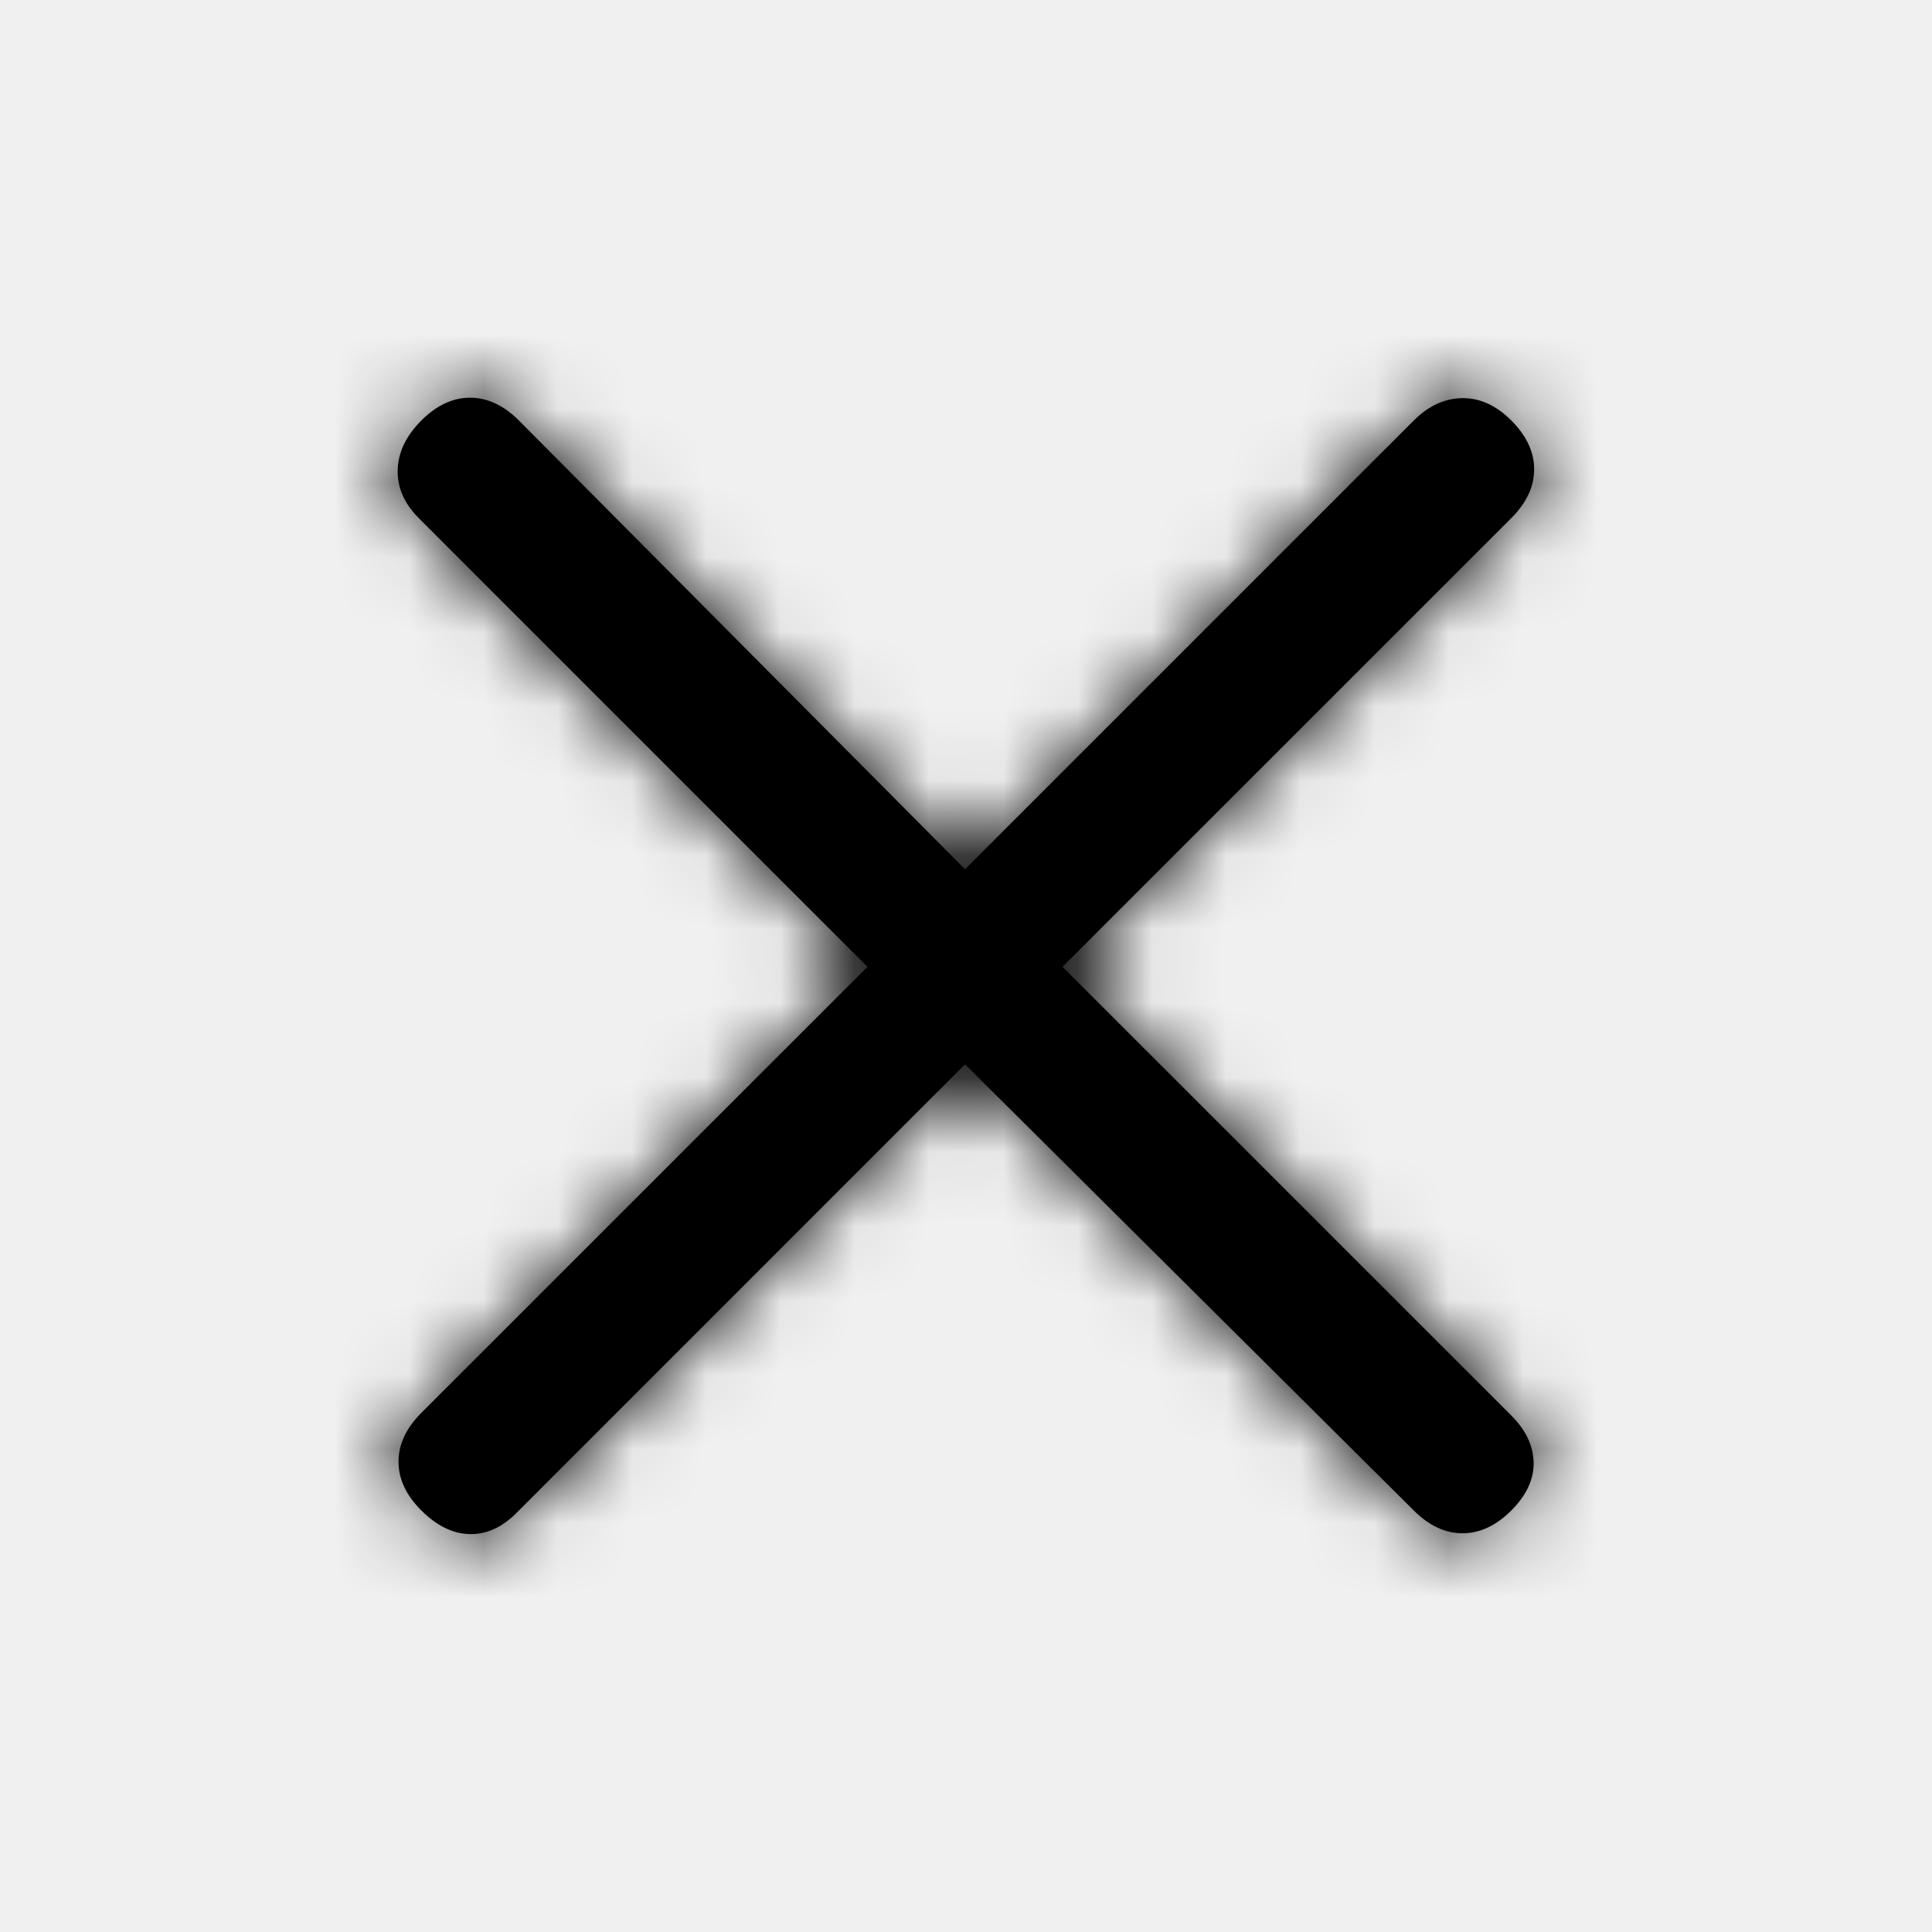 <svg width="26" height="26" viewBox="0 0 26 26" fill="none" xmlns="http://www.w3.org/2000/svg">
<rect width="26" height="26" fill="#F0F0F0"/>
<mask id="path-1-inside-1_2672_2116" fill="white">
<path d="M12.987 14.323L6.948 20.363C6.752 20.558 6.541 20.652 6.315 20.645C6.09 20.638 5.875 20.532 5.67 20.327C5.465 20.122 5.363 19.904 5.363 19.671C5.363 19.438 5.465 19.219 5.67 19.014L11.674 13.011L5.635 6.972C5.439 6.776 5.345 6.559 5.352 6.322C5.359 6.085 5.465 5.864 5.67 5.659C5.875 5.454 6.094 5.352 6.326 5.352C6.559 5.352 6.778 5.454 6.983 5.659L12.987 11.698L19.026 5.659C19.221 5.463 19.438 5.363 19.675 5.358C19.913 5.354 20.134 5.454 20.339 5.659C20.543 5.864 20.646 6.082 20.646 6.315C20.646 6.548 20.543 6.767 20.339 6.972L14.299 13.011L20.339 19.05C20.534 19.245 20.634 19.456 20.639 19.682C20.643 19.907 20.543 20.122 20.339 20.327C20.134 20.532 19.915 20.634 19.682 20.634C19.449 20.634 19.231 20.532 19.026 20.327L12.987 14.323Z"/>
</mask>
<path d="M12.987 14.323L6.948 20.363C6.752 20.558 6.541 20.652 6.315 20.645C6.09 20.638 5.875 20.532 5.67 20.327C5.465 20.122 5.363 19.904 5.363 19.671C5.363 19.438 5.465 19.219 5.67 19.014L11.674 13.011L5.635 6.972C5.439 6.776 5.345 6.559 5.352 6.322C5.359 6.085 5.465 5.864 5.67 5.659C5.875 5.454 6.094 5.352 6.326 5.352C6.559 5.352 6.778 5.454 6.983 5.659L12.987 11.698L19.026 5.659C19.221 5.463 19.438 5.363 19.675 5.358C19.913 5.354 20.134 5.454 20.339 5.659C20.543 5.864 20.646 6.082 20.646 6.315C20.646 6.548 20.543 6.767 20.339 6.972L14.299 13.011L20.339 19.05C20.534 19.245 20.634 19.456 20.639 19.682C20.643 19.907 20.543 20.122 20.339 20.327C20.134 20.532 19.915 20.634 19.682 20.634C19.449 20.634 19.231 20.532 19.026 20.327L12.987 14.323Z" fill="black"/>
<path d="M12.987 14.323L14.397 12.905L12.982 11.499L11.572 12.909L12.987 14.323ZM6.948 20.363L8.361 21.778L8.362 21.777L6.948 20.363ZM6.315 20.645L6.251 22.644L6.253 22.644L6.315 20.645ZM5.67 20.327L4.255 21.741L4.257 21.742L5.67 20.327ZM5.67 19.014L4.256 17.6L4.255 17.601L5.67 19.014ZM11.674 13.011L13.088 14.425L14.502 13.011L13.088 11.596L11.674 13.011ZM5.635 6.972L4.22 8.385L4.22 8.386L5.635 6.972ZM5.352 6.322L3.353 6.26L3.353 6.262L5.352 6.322ZM5.67 5.659L4.257 4.244L4.255 4.245L5.67 5.659ZM6.983 5.659L8.401 4.249L8.396 4.244L6.983 5.659ZM12.987 11.698L11.568 13.108L12.982 14.531L14.401 13.112L12.987 11.698ZM19.026 5.659L17.612 4.244L17.611 4.244L19.026 5.659ZM19.675 5.358L19.638 3.359L19.636 3.359L19.675 5.358ZM20.339 5.659L21.754 4.245L21.752 4.244L20.339 5.659ZM20.339 6.972L21.753 8.386L21.754 8.385L20.339 6.972ZM14.299 13.011L12.885 11.596L11.471 13.011L12.885 14.425L14.299 13.011ZM20.339 19.05L21.754 17.636L21.753 17.635L20.339 19.05ZM20.639 19.682L22.639 19.642L22.639 19.64L20.639 19.682ZM20.339 20.327L21.752 21.742L21.754 21.741L20.339 20.327ZM19.026 20.327L20.439 18.912L20.436 18.909L19.026 20.327ZM11.572 12.909L5.533 18.948L8.362 21.777L14.401 15.737L11.572 12.909ZM5.534 18.948C5.575 18.907 5.67 18.824 5.826 18.754C5.991 18.681 6.182 18.64 6.378 18.646L6.253 22.644C7.151 22.672 7.869 22.269 8.361 21.778L5.534 18.948ZM6.38 18.646C6.57 18.652 6.738 18.702 6.869 18.766C6.993 18.827 7.062 18.891 7.083 18.912L4.257 21.742C4.715 22.2 5.386 22.616 6.251 22.644L6.38 18.646ZM7.085 18.914C7.115 18.944 7.187 19.024 7.251 19.162C7.319 19.308 7.363 19.483 7.363 19.671H3.363C3.363 20.556 3.773 21.258 4.255 21.741L7.085 18.914ZM7.363 19.671C7.363 19.858 7.319 20.034 7.251 20.18C7.187 20.317 7.115 20.398 7.085 20.428L4.255 17.601C3.773 18.084 3.363 18.785 3.363 19.671H7.363ZM7.084 20.429L13.088 14.425L10.26 11.596L4.256 17.6L7.084 20.429ZM13.088 11.596L7.049 5.557L4.22 8.386L10.26 14.425L13.088 11.596ZM7.05 5.558C7.099 5.608 7.183 5.707 7.251 5.864C7.322 6.028 7.356 6.207 7.351 6.381L3.353 6.262C3.327 7.142 3.705 7.87 4.22 8.385L7.05 5.558ZM7.351 6.383C7.346 6.552 7.304 6.711 7.24 6.843C7.18 6.969 7.114 7.043 7.085 7.072L4.255 4.245C3.774 4.726 3.379 5.407 3.353 6.26L7.351 6.383ZM7.083 7.074C7.053 7.104 6.973 7.175 6.835 7.24C6.69 7.308 6.514 7.352 6.326 7.352V3.352C5.441 3.352 4.739 3.761 4.257 4.244L7.083 7.074ZM6.326 7.352C6.139 7.352 5.963 7.308 5.818 7.24C5.68 7.175 5.599 7.104 5.569 7.074L8.396 4.244C7.913 3.761 7.212 3.352 6.326 3.352V7.352ZM5.564 7.069L11.568 13.108L14.405 10.288L8.401 4.249L5.564 7.069ZM14.401 13.112L20.44 7.073L17.611 4.244L11.572 10.284L14.401 13.112ZM20.439 7.074C20.397 7.116 20.31 7.189 20.174 7.252C20.033 7.318 19.874 7.355 19.715 7.358L19.636 3.359C18.797 3.375 18.109 3.748 17.612 4.244L20.439 7.074ZM19.713 7.358C19.528 7.361 19.348 7.322 19.194 7.252C19.048 7.186 18.961 7.109 18.925 7.074L21.752 4.244C21.254 3.746 20.534 3.342 19.638 3.359L19.713 7.358ZM18.924 7.072C18.894 7.042 18.822 6.962 18.757 6.824C18.689 6.678 18.646 6.503 18.646 6.315H22.646C22.646 5.429 22.236 4.728 21.754 4.245L18.924 7.072ZM18.646 6.315C18.646 6.127 18.689 5.952 18.757 5.806C18.822 5.668 18.894 5.588 18.924 5.558L21.754 8.385C22.236 7.902 22.646 7.201 22.646 6.315H18.646ZM18.924 5.557L12.885 11.596L15.713 14.425L21.753 8.386L18.924 5.557ZM12.885 14.425L18.924 20.464L21.753 17.635L15.713 11.596L12.885 14.425ZM18.924 20.463C18.889 20.429 18.818 20.348 18.754 20.213C18.687 20.072 18.643 19.903 18.639 19.724L22.639 19.64C22.621 18.788 22.227 18.11 21.754 17.636L18.924 20.463ZM18.639 19.721C18.635 19.513 18.682 19.323 18.754 19.169C18.821 19.024 18.896 18.941 18.924 18.914L21.754 21.741C22.227 21.266 22.657 20.555 22.639 19.642L18.639 19.721ZM18.925 18.912C18.955 18.882 19.035 18.811 19.174 18.746C19.319 18.678 19.494 18.634 19.682 18.634V22.634C20.568 22.634 21.269 22.225 21.752 21.742L18.925 18.912ZM19.682 18.634C19.87 18.634 20.045 18.678 20.191 18.746C20.329 18.811 20.409 18.882 20.439 18.912L17.612 21.742C18.095 22.225 18.796 22.634 19.682 22.634V18.634ZM20.436 18.909L14.397 12.905L11.576 15.742L17.616 21.746L20.436 18.909Z" fill="black" mask="url(#path-1-inside-1_2672_2116)"/>
</svg>
